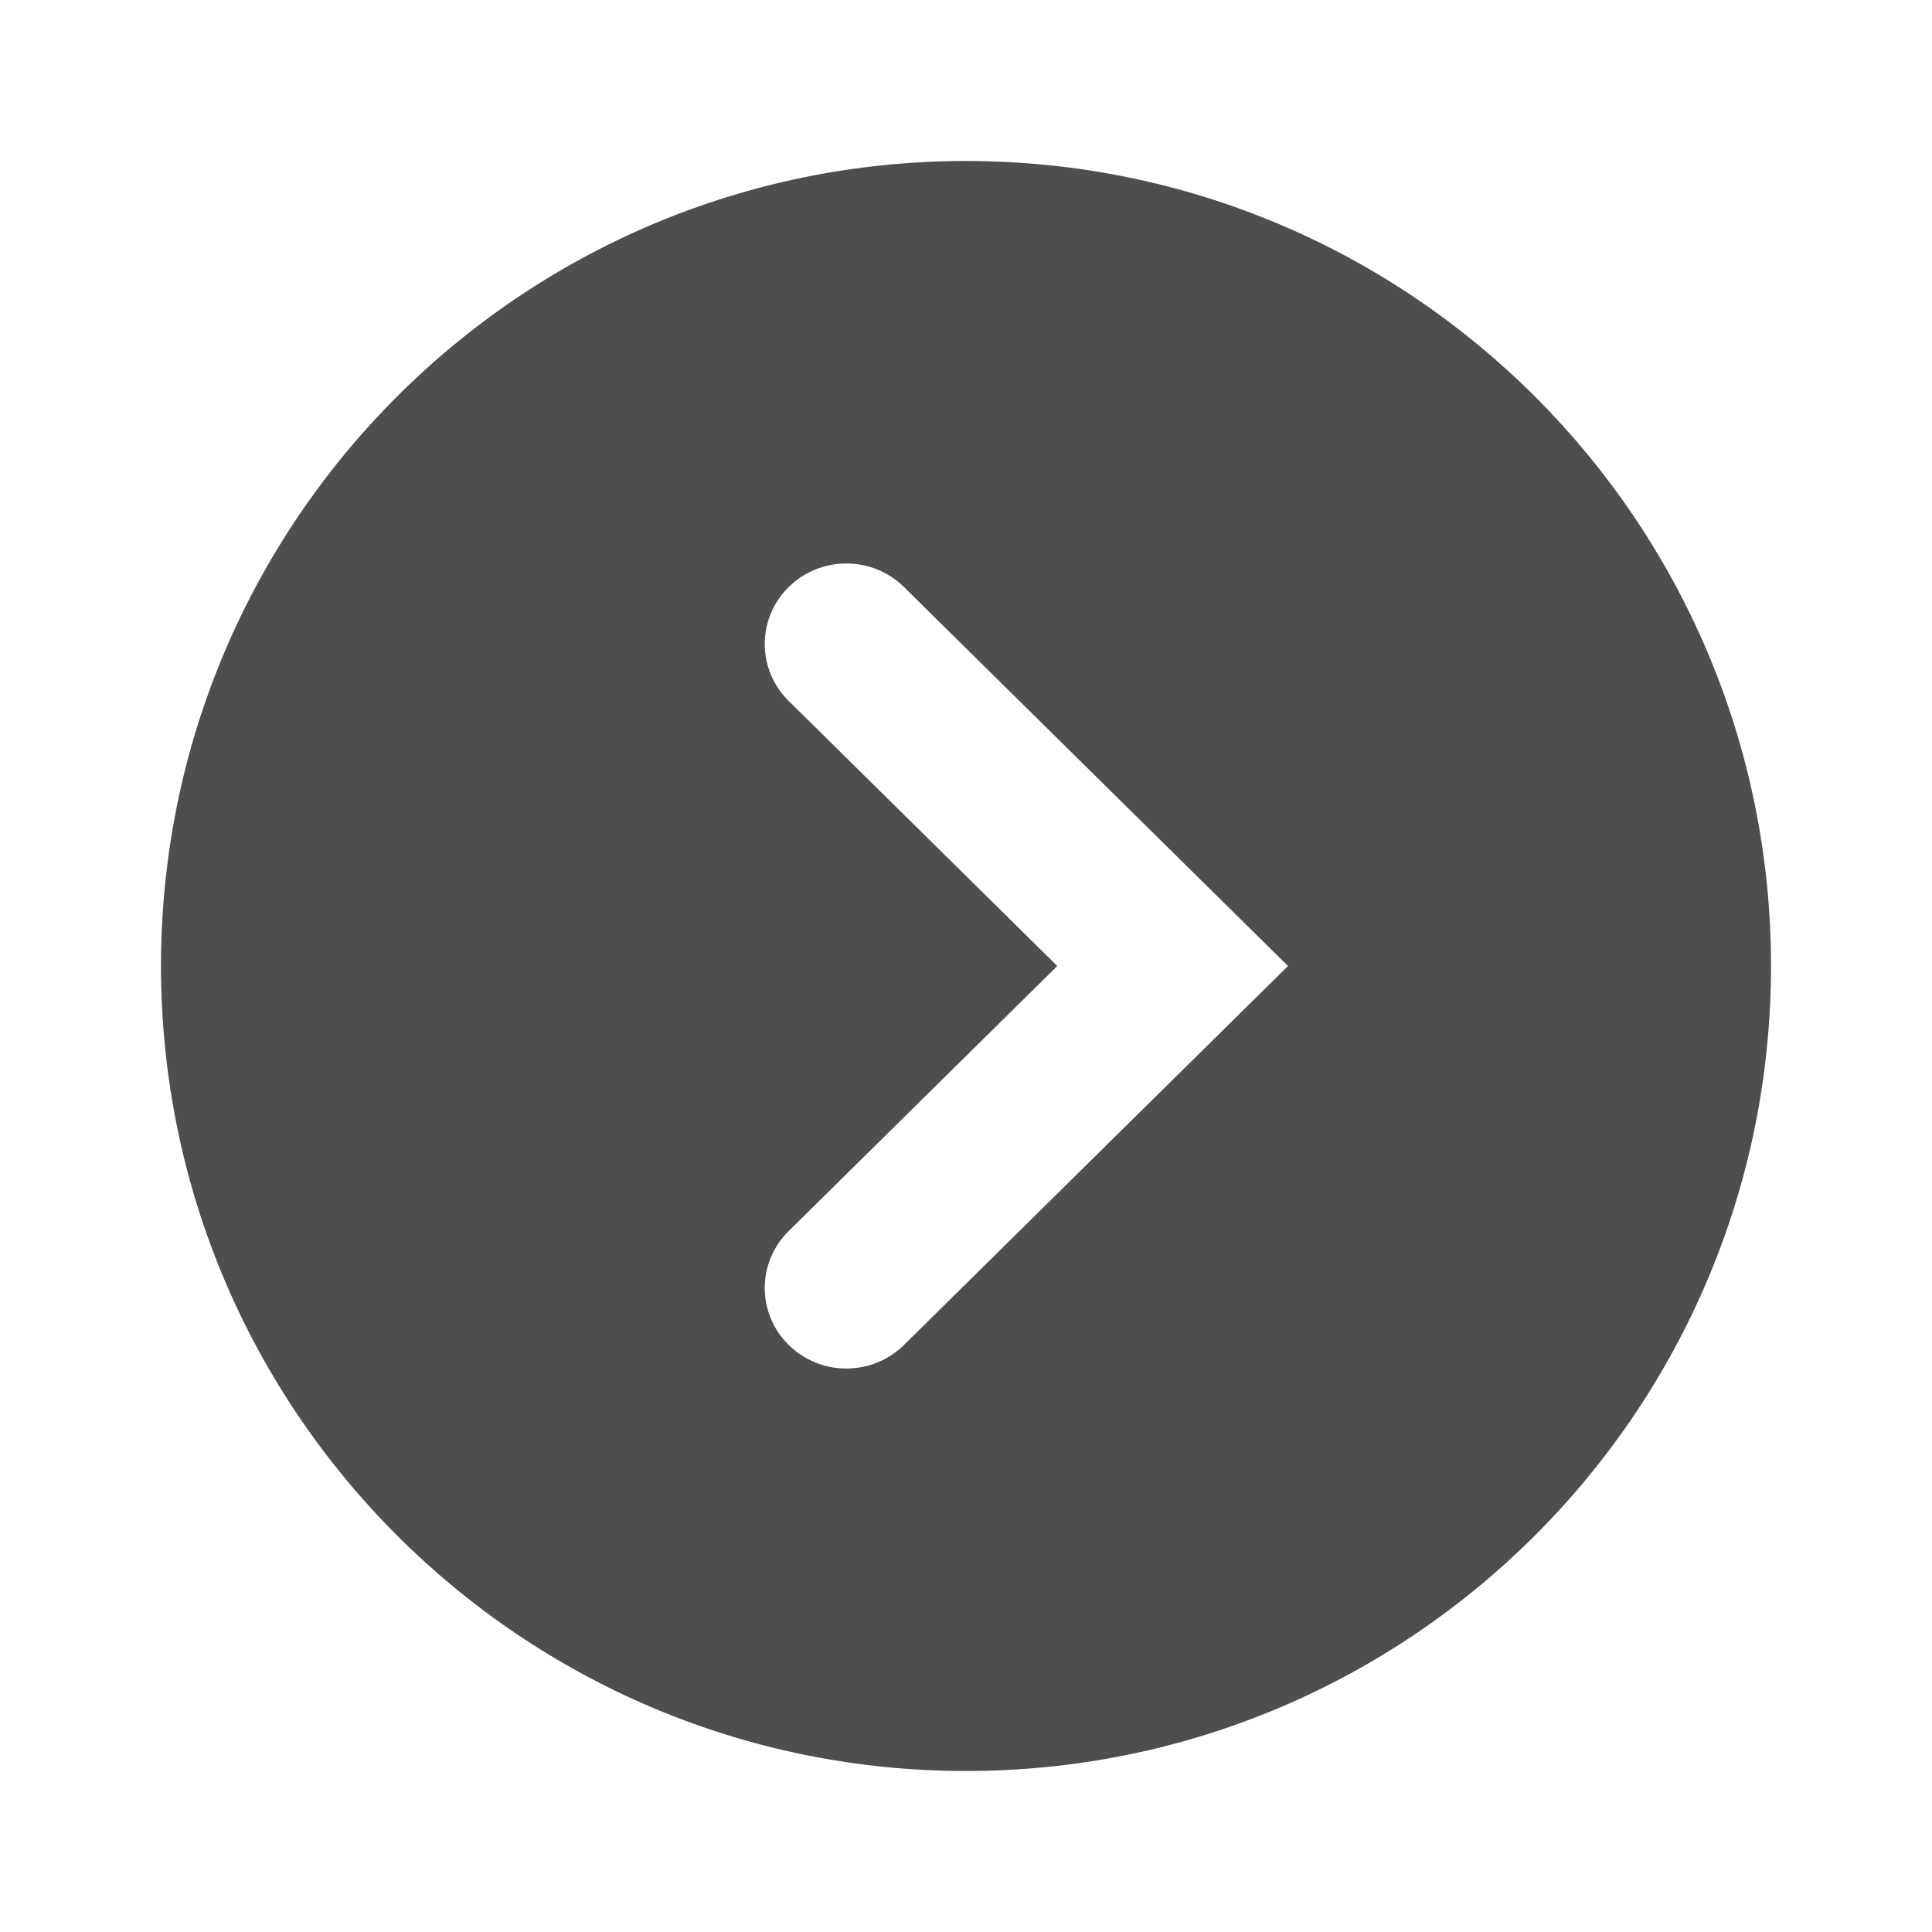 <svg width="24" height="24" viewBox="0 0 24 24" fill="none" xmlns="http://www.w3.org/2000/svg">
<path fill-rule="evenodd" clip-rule="evenodd" d="M12 22C17.523 22 22 17.523 22 12C22 6.477 17.523 2 12 2C6.477 2 2 6.477 2 12C2 17.523 6.477 22 12 22ZM9.797 8.707C9.401 8.317 9.401 7.683 9.797 7.293C10.193 6.902 10.834 6.902 11.23 7.293L16 12L11.23 16.707C10.834 17.098 10.193 17.098 9.797 16.707C9.401 16.317 9.401 15.683 9.797 15.293L13.134 12L9.797 8.707Z" fill="#4E4E4E"/>
</svg>
